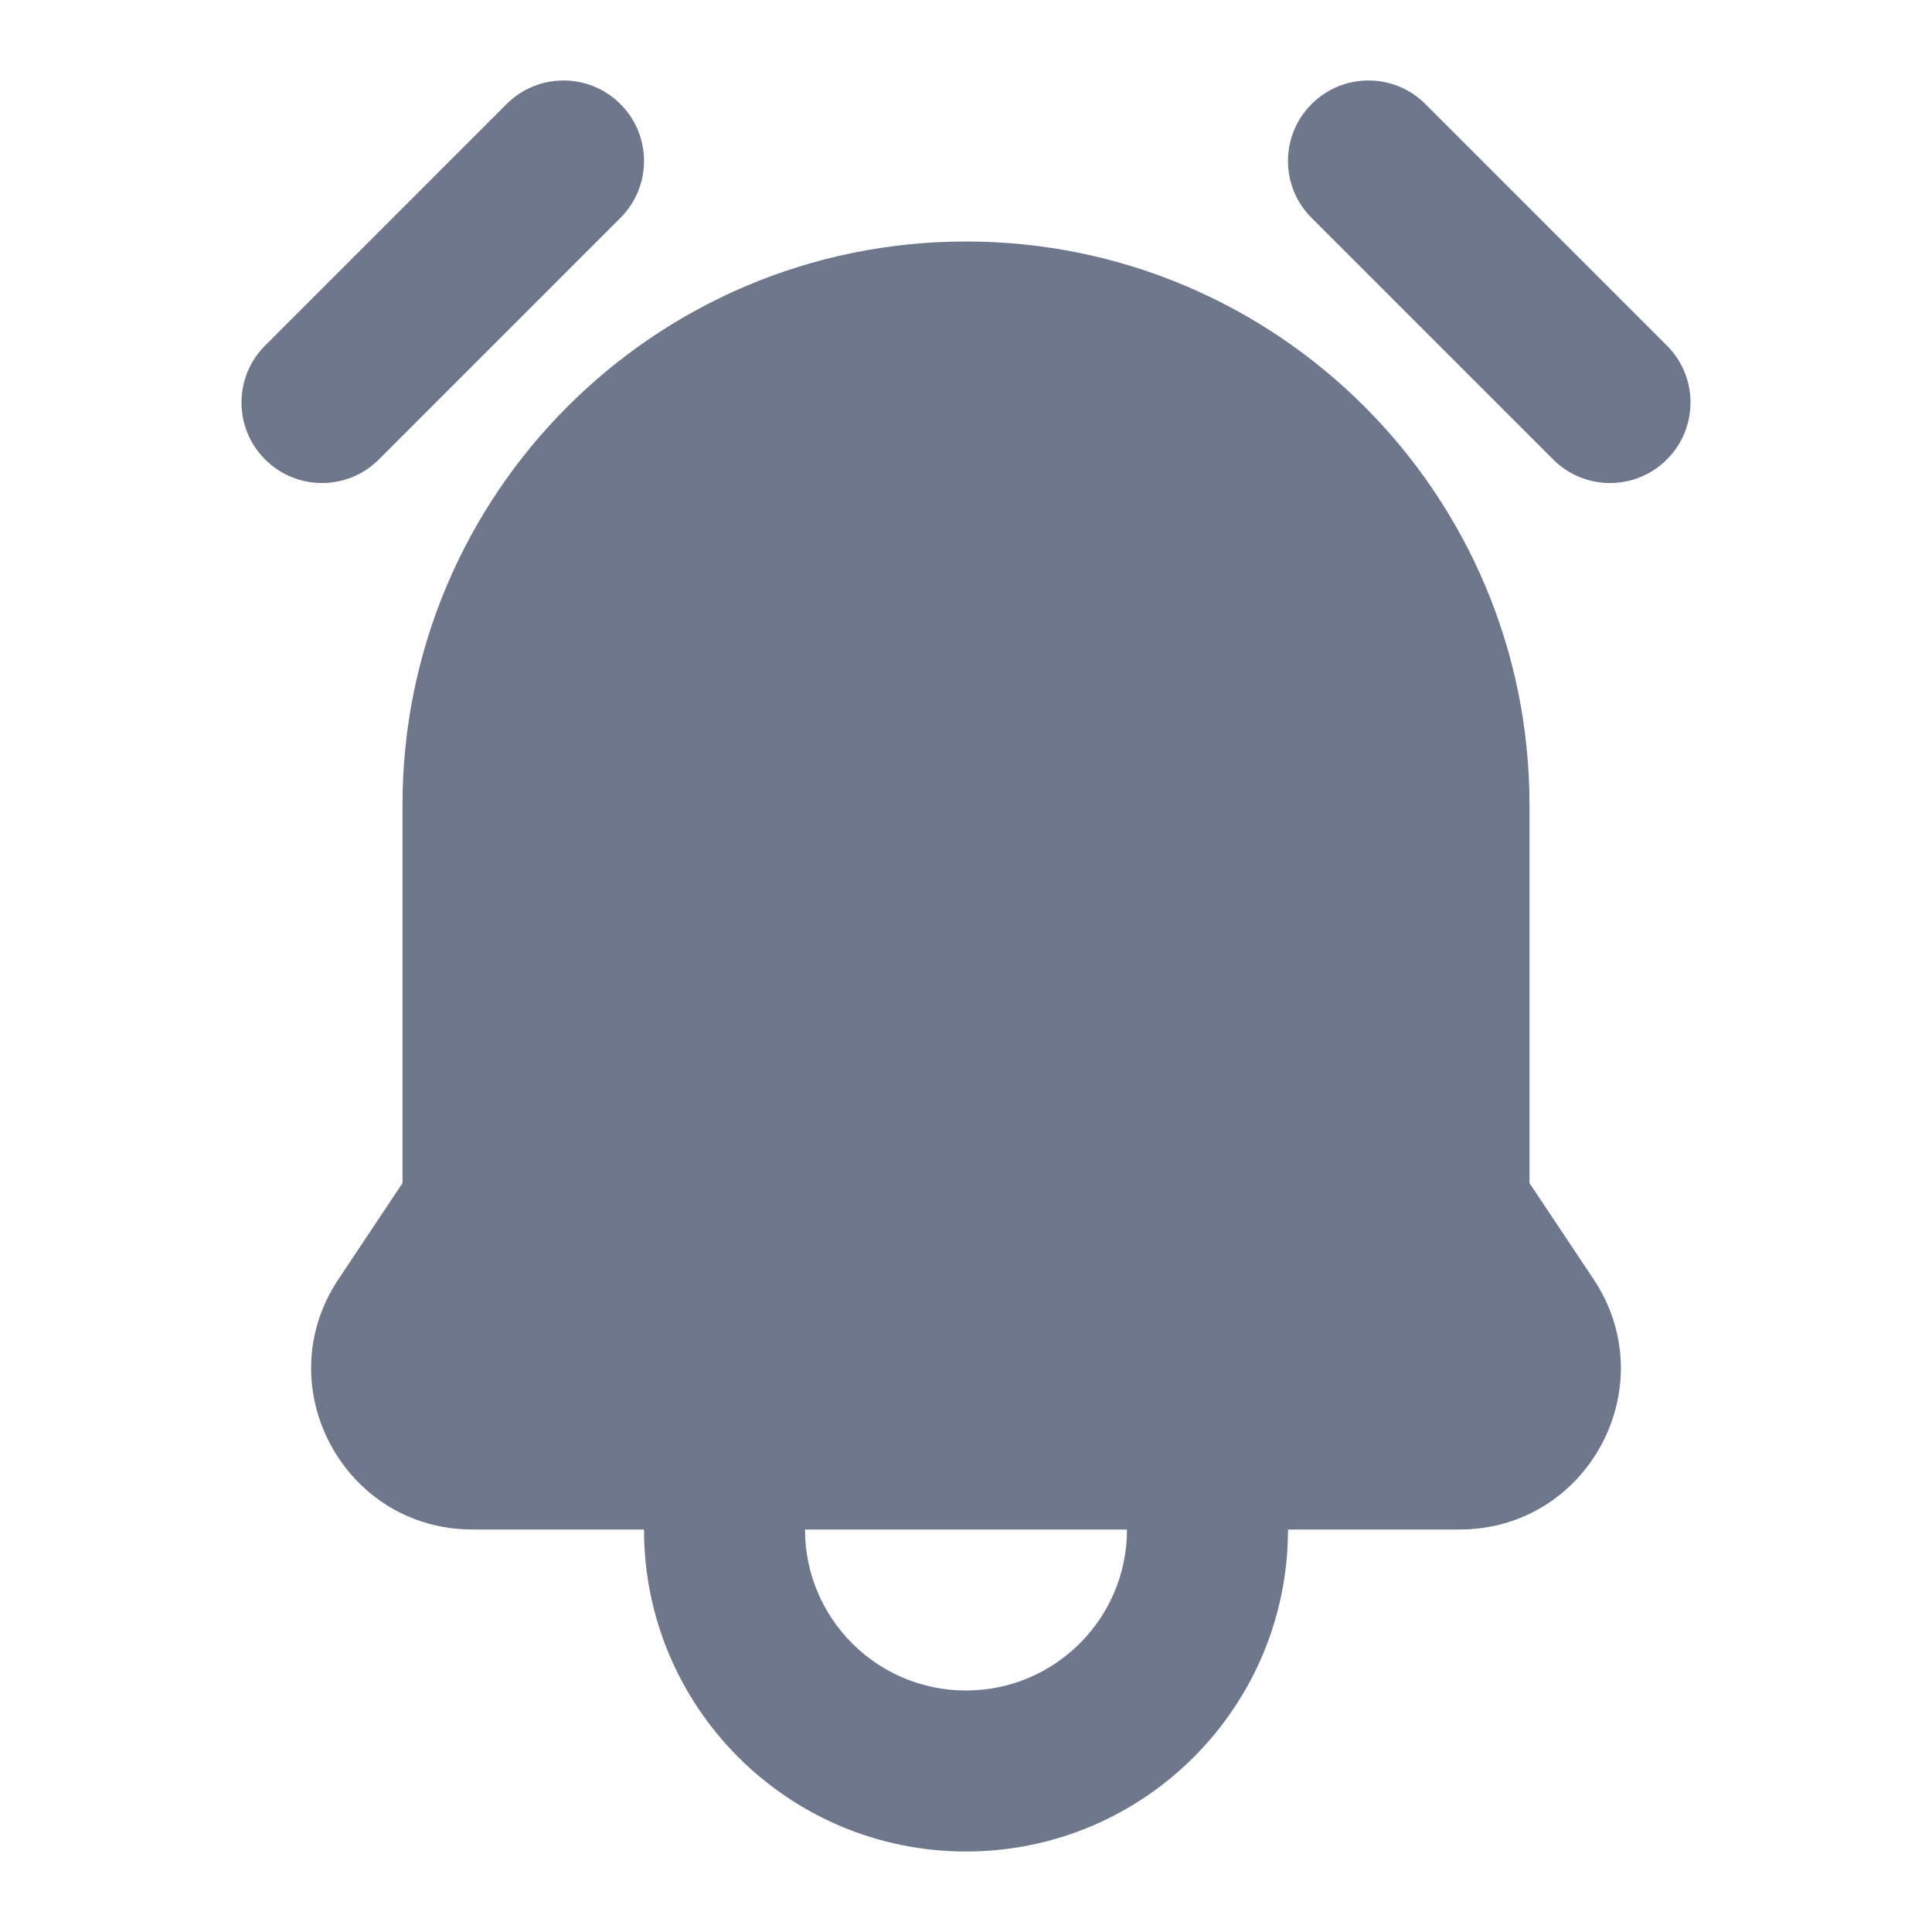 <svg width="24" height="24" viewBox="0 0 24 24" fill="none" xmlns="http://www.w3.org/2000/svg">
<path fill-rule="evenodd" clip-rule="evenodd" d="M7.707 2.707C8.098 2.317 8.098 1.683 7.707 1.293C7.317 0.902 6.683 0.902 6.293 1.293L3.293 4.293C2.902 4.683 2.902 5.317 3.293 5.707C3.683 6.098 4.317 6.098 4.707 5.707L7.707 2.707ZM16.293 1.293C16.683 0.902 17.317 0.902 17.707 1.293L20.707 4.293C21.098 4.683 21.098 5.317 20.707 5.707C20.317 6.098 19.683 6.098 19.293 5.707L16.293 2.707C15.902 2.317 15.902 1.683 16.293 1.293ZM5 10C5 6.134 8.134 3 12 3C15.866 3 19 6.134 19 10V14.697L19.796 15.891C20.682 17.22 19.729 19 18.131 19H16C16 21.209 14.209 23 12 23C9.791 23 8 21.209 8 19H5.869C4.271 19 3.318 17.22 4.204 15.891L5 14.697V10ZM10 19C10 20.105 10.895 21 12 21C13.105 21 14 20.105 14 19H10Z" fill="#6E778C"/>
</svg>
